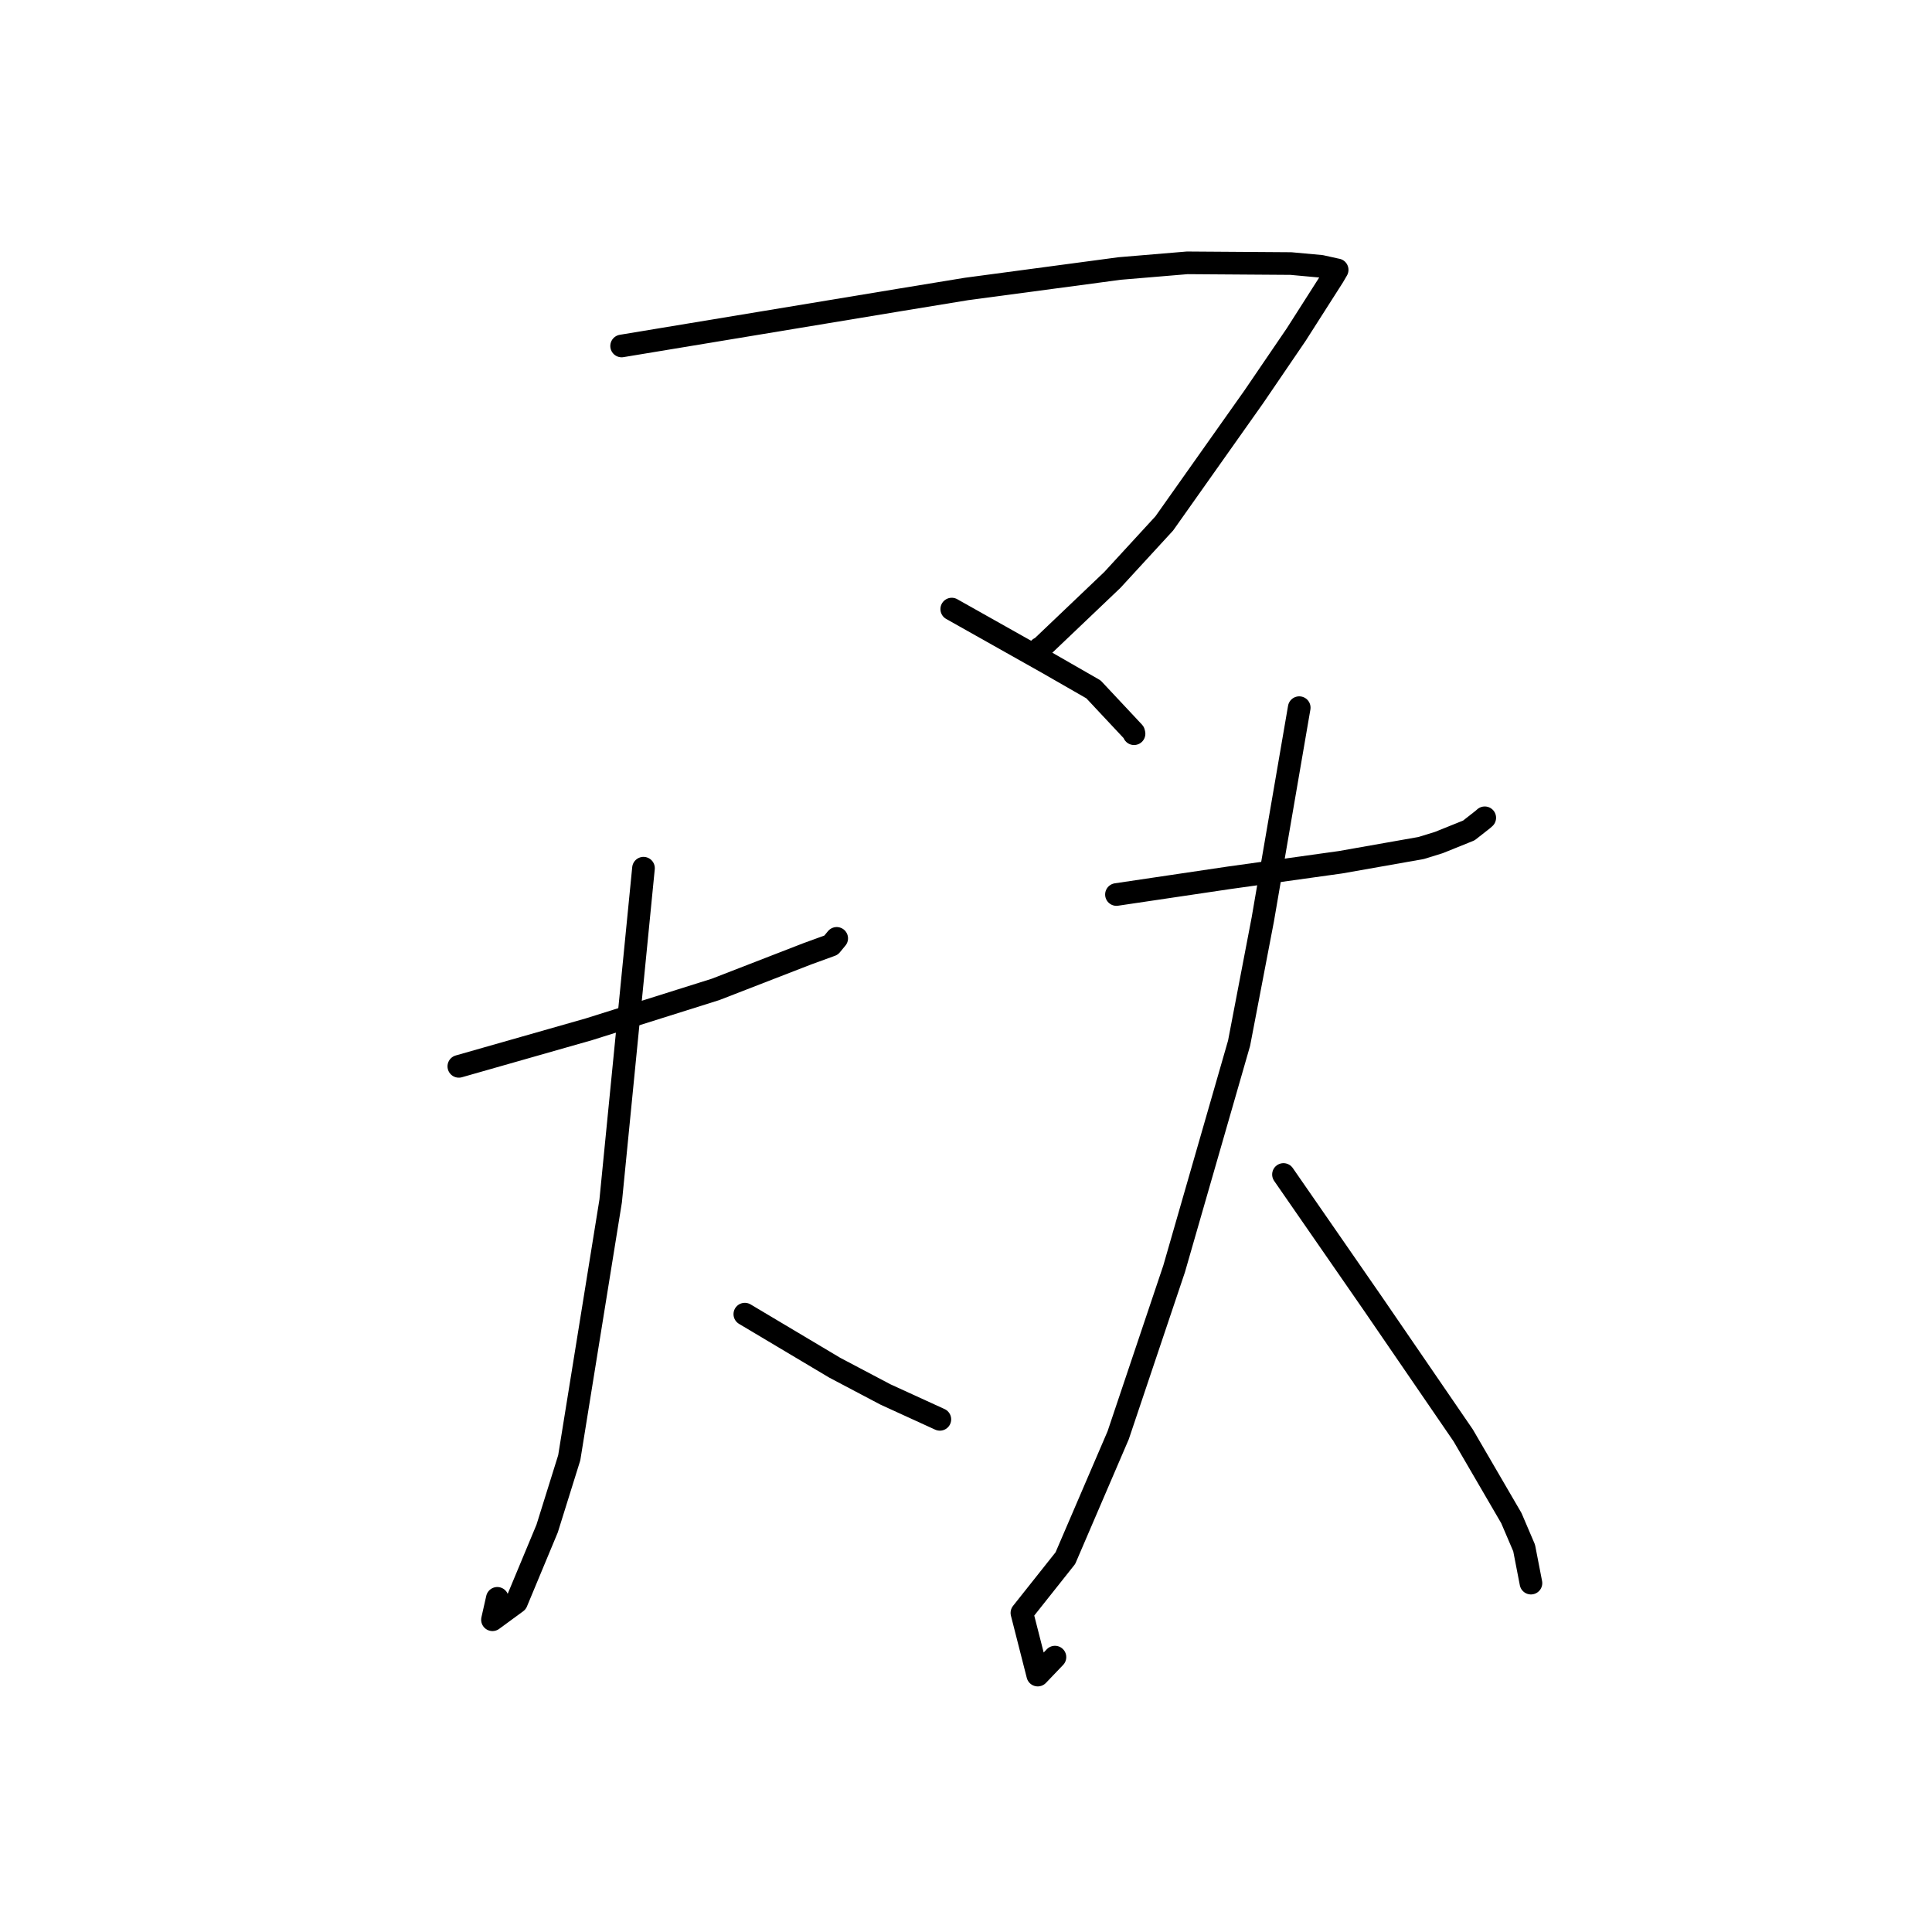 <?xml version="1.0" standalone="no"?>
    <svg width="256" height="256" xmlns="http://www.w3.org/2000/svg" version="1.1">
    <polyline stroke="black" stroke-width="3" stroke-linecap="round" fill="transparent" stroke-linejoin="round" points="82.368 45.843 100.687 42.81 119.007 39.776 128.054 38.292 148.367 35.577 157.315 34.827 171.056 34.923 175.043 35.288 177.072 35.738 177.147 35.751 177.176 35.756 177.181 35.756 176.669 36.633 171.751 44.339 166.124 52.597 154.272 69.357 147.395 76.841 138.013 85.778 137.748 85.911 " />
        <polyline stroke="black" stroke-width="3" stroke-linecap="round" fill="transparent" stroke-linejoin="round" points="126.111 80.707 132.419 84.257 138.727 87.807 144.888 91.343 150.22 97.036 150.266 97.221 " />
        <polyline stroke="black" stroke-width="3" stroke-linecap="round" fill="transparent" stroke-linejoin="round" points="60.797 141.298 69.42 138.84 78.042 136.382 94.815 131.101 106.962 126.389 110.126 125.237 110.823 124.393 110.868 124.339 " />
        <polyline stroke="black" stroke-width="3" stroke-linecap="round" fill="transparent" stroke-linejoin="round" points="85.266 115.04 83.092 137.086 80.917 159.132 75.427 193.162 72.5 202.538 68.439 212.29 65.255 214.625 65.895 211.788 " />
        <polyline stroke="black" stroke-width="3" stroke-linecap="round" fill="transparent" stroke-linejoin="round" points="98.693 174.13 104.648 177.678 110.603 181.226 117.33 184.775 124.343 187.983 124.494 188.052 124.536 188.071 " />
        <polyline stroke="black" stroke-width="3" stroke-linecap="round" fill="transparent" stroke-linejoin="round" points="147.936 118.528 155.37 117.424 162.803 116.32 177.598 114.257 188.304 112.367 190.665 111.638 194.629 110.039 196.475 108.593 196.738 108.361 " />
        <polyline stroke="black" stroke-width="3" stroke-linecap="round" fill="transparent" stroke-linejoin="round" points="172.154 93.768 169.738 107.81 167.323 121.852 164.184 138.231 155.579 168.121 148.163 190.182 141.168 206.461 135.407 213.72 137.507 221.958 139.786 219.575 " />
        <polyline stroke="black" stroke-width="3" stroke-linecap="round" fill="transparent" stroke-linejoin="round" points="170.067 155.625 175.986 164.174 181.905 172.723 193.883 190.202 200.264 201.16 201.955 205.116 202.787 209.402 202.859 209.772 " />
        </svg>